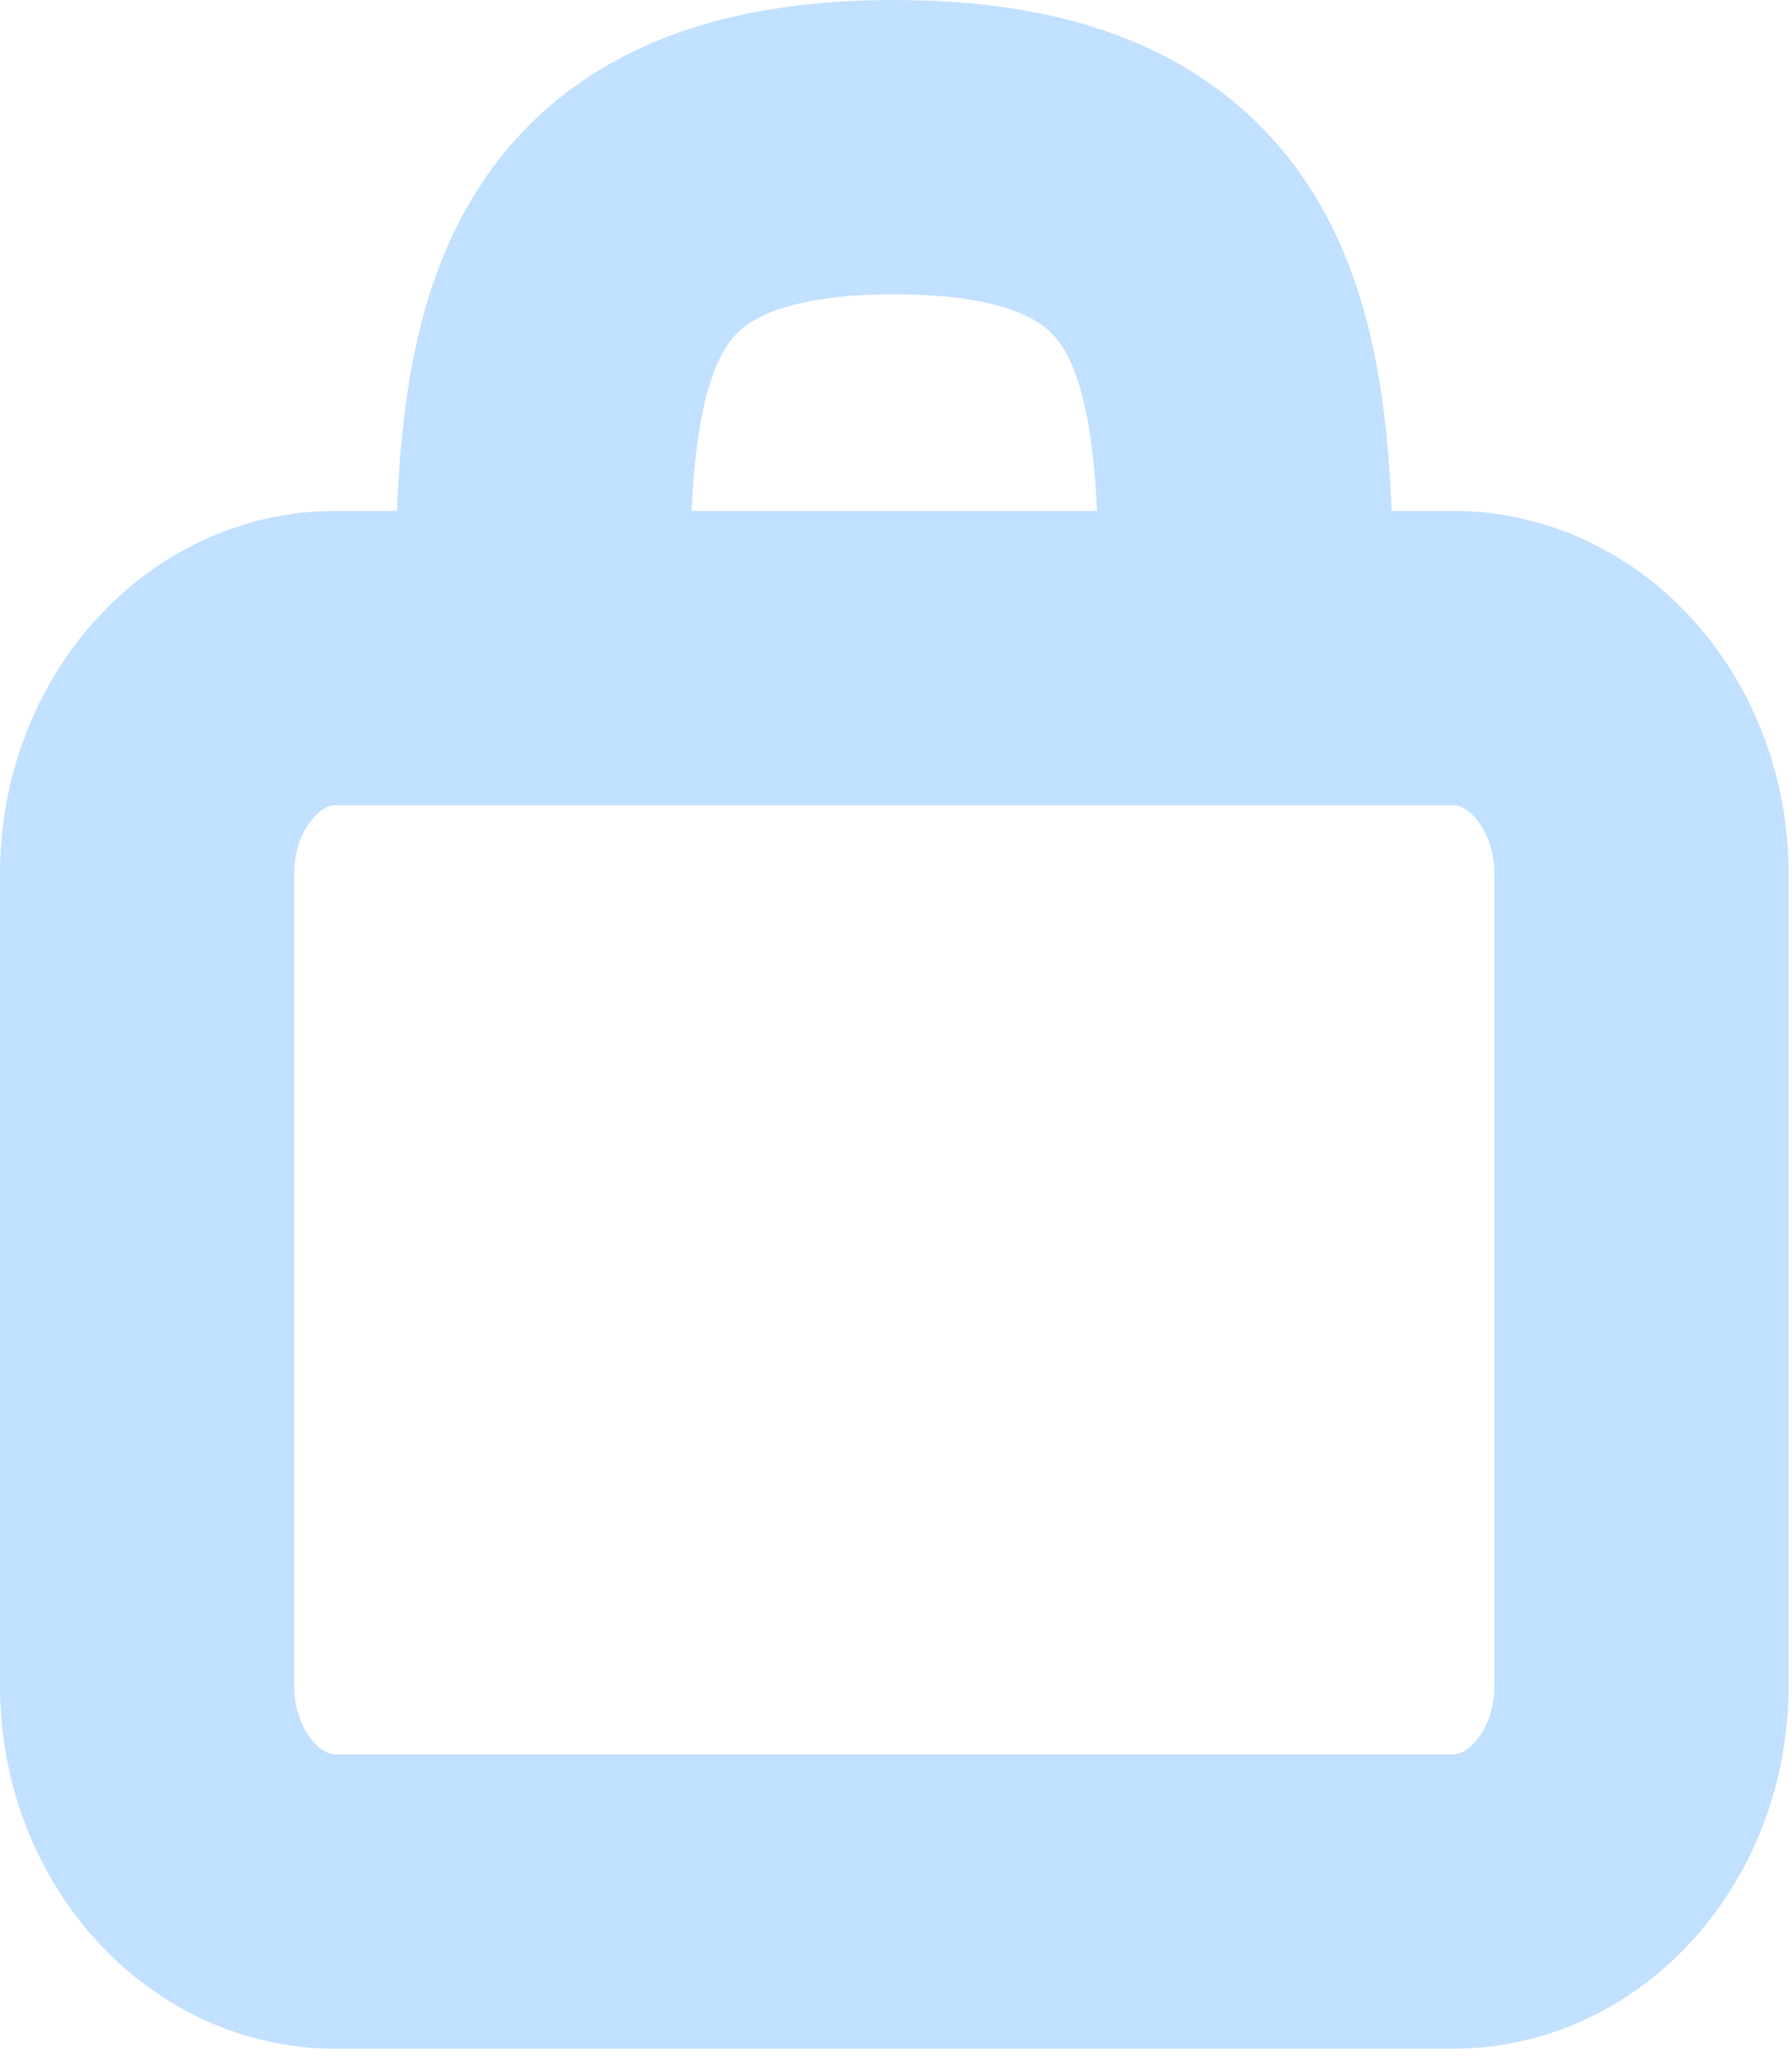 <svg width="134" height="154" viewBox="0 0 134 154" fill="none" xmlns="http://www.w3.org/2000/svg">
<path d="M108.631 142.154H25.116C17.32 142.154 11 134.925 11 126.008V65.335C11 56.417 17.32 49.188 25.116 49.188H108.631C116.427 49.188 122.747 56.417 122.747 65.335V126.005C122.747 134.925 116.427 142.154 108.631 142.154Z" stroke="#C2E0FF" stroke-width="22"/>
<path d="M40.539 49.188C40.539 28.098 40.539 11 66.874 11C93.209 11 93.209 28.098 93.209 49.188" stroke="#C2E0FF" stroke-width="22"/>
</svg>
